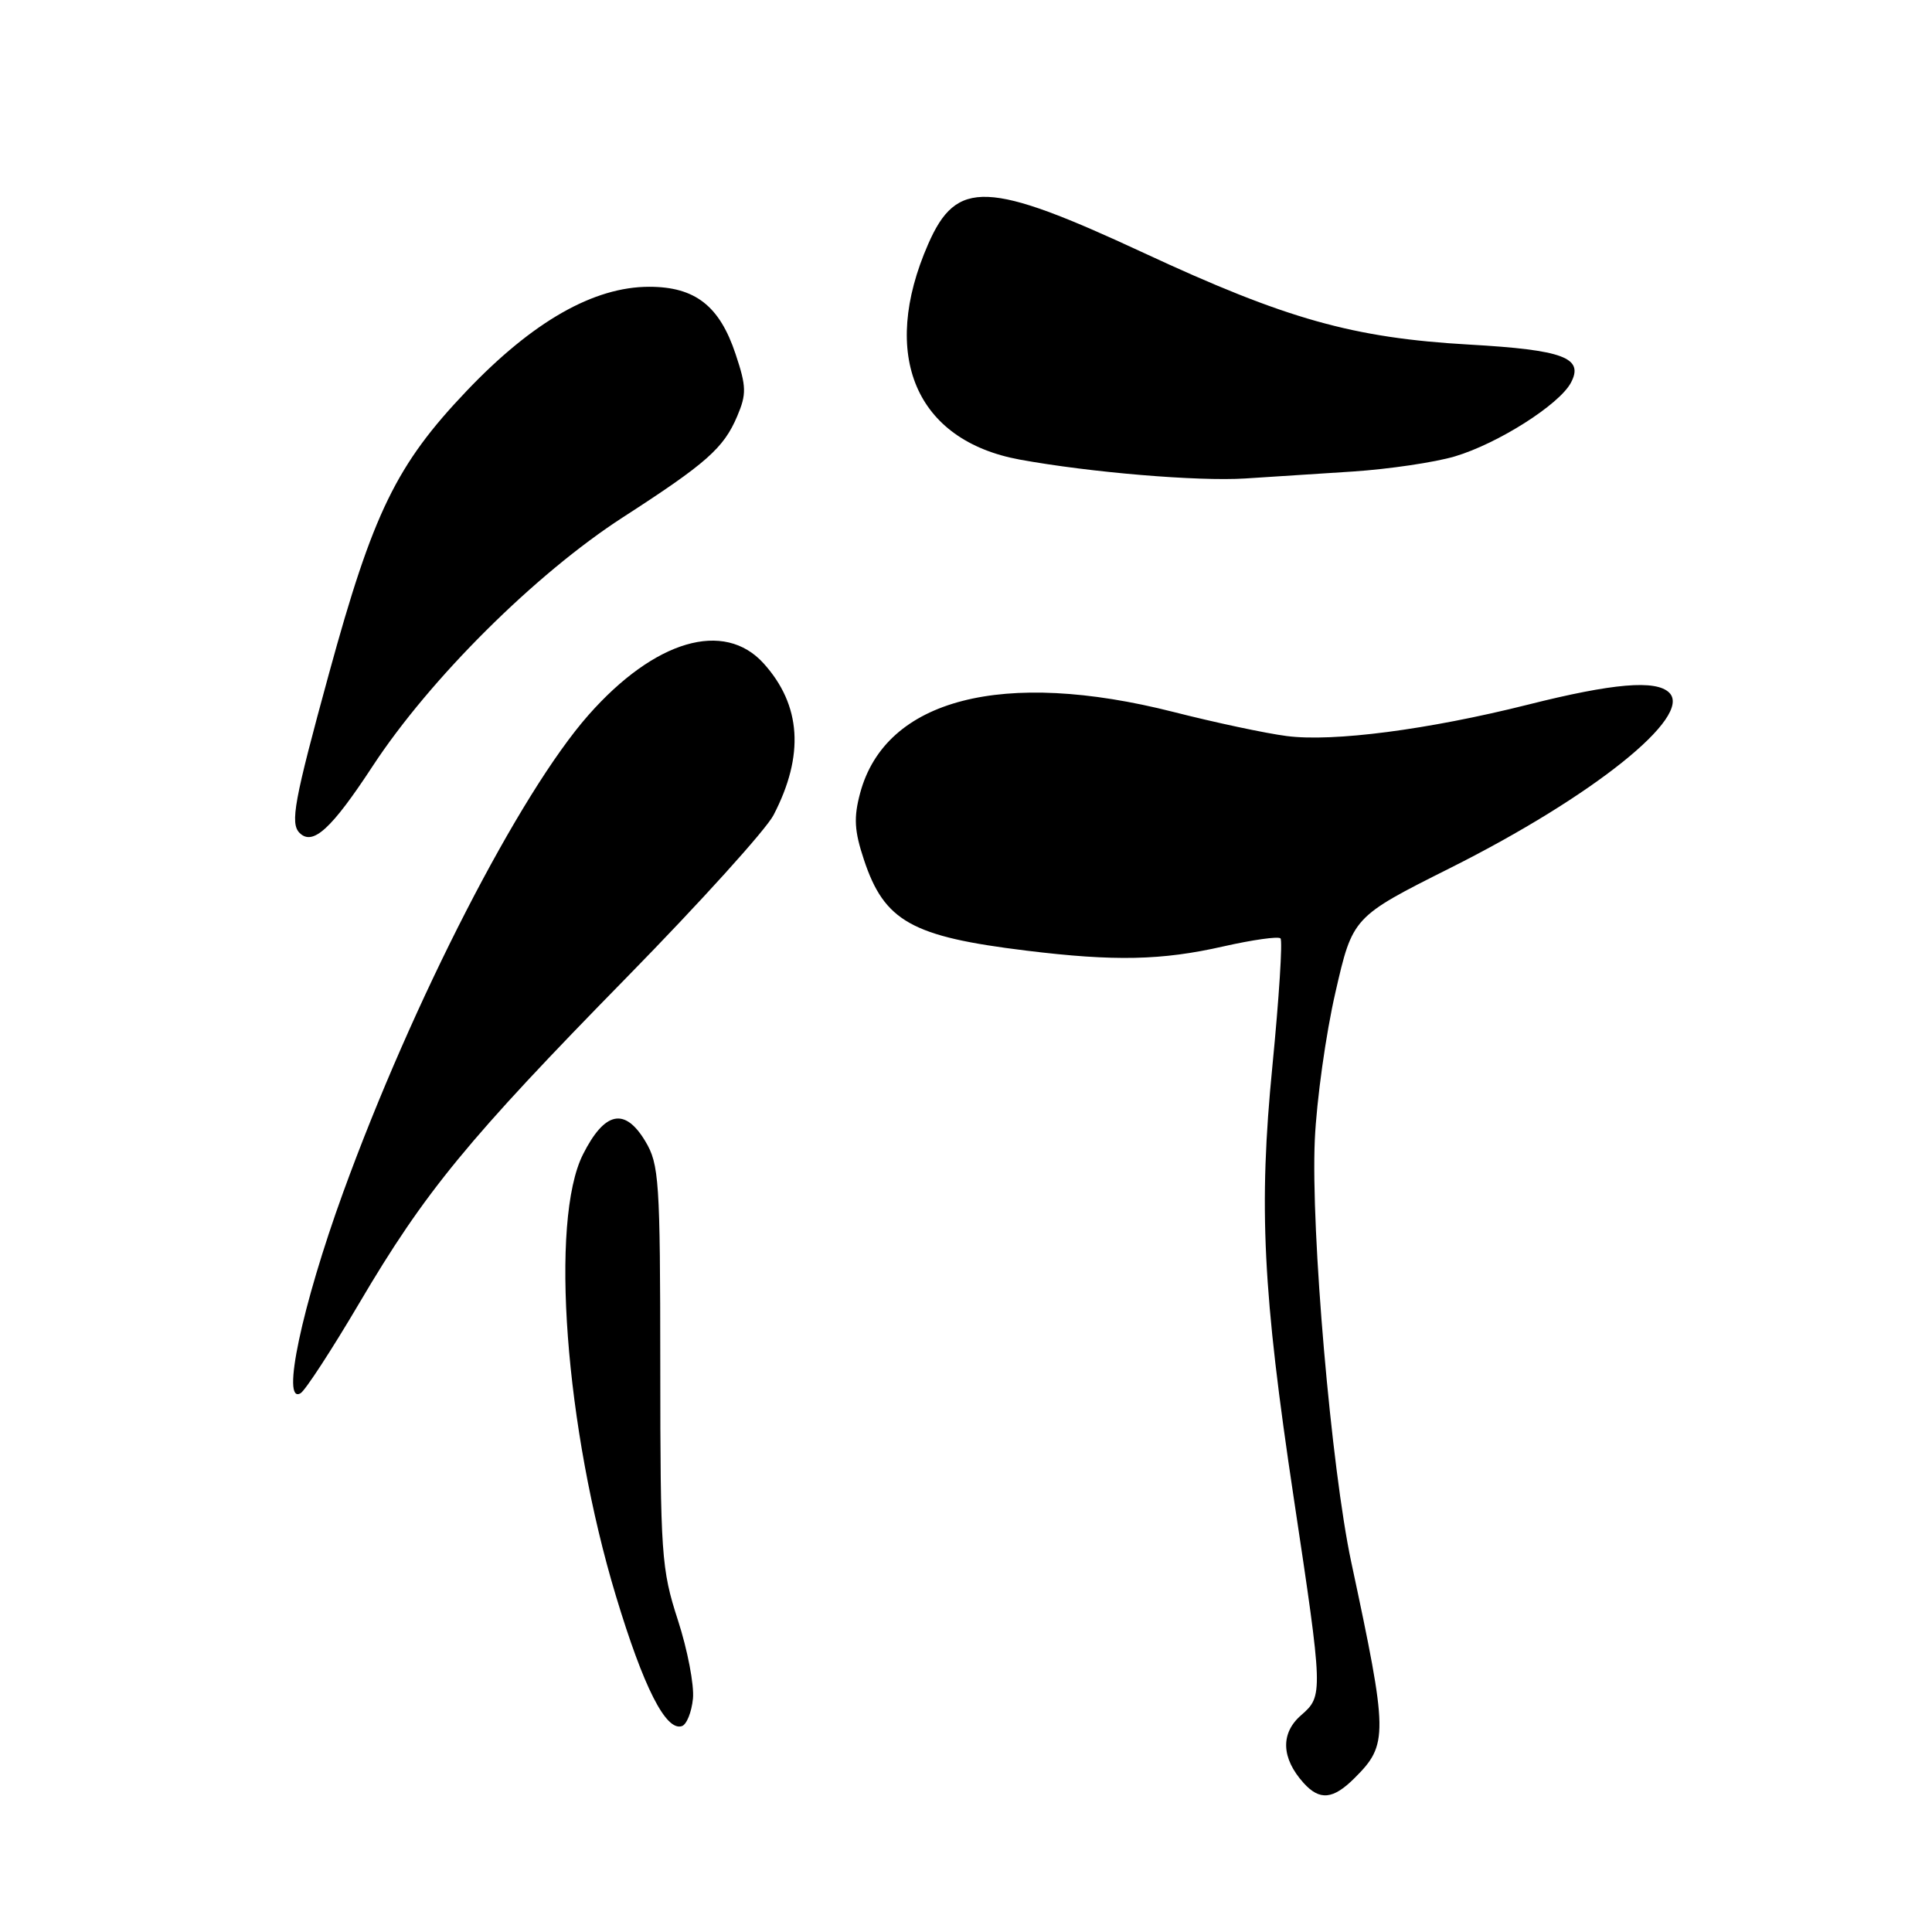 <?xml version="1.0" encoding="UTF-8" standalone="no"?>
<!DOCTYPE svg PUBLIC "-//W3C//DTD SVG 1.1//EN" "http://www.w3.org/Graphics/SVG/1.1/DTD/svg11.dtd" >
<svg xmlns="http://www.w3.org/2000/svg" xmlns:xlink="http://www.w3.org/1999/xlink" version="1.1" viewBox="0 0 256 256">
 <g >
 <path fill="currentColor"
d=" M 179.50 235.59 C 183.96 231.14 183.94 229.86 179.05 207.00 C 176.40 194.57 173.67 163.04 174.22 151.00 C 174.46 145.78 175.68 137.00 176.95 131.50 C 179.24 121.50 179.24 121.50 192.19 115.00 C 211.11 105.51 224.32 94.92 221.19 91.79 C 219.44 90.04 213.74 90.53 202.42 93.38 C 189.27 96.68 176.65 98.33 170.50 97.53 C 167.75 97.18 161.00 95.74 155.50 94.34 C 132.89 88.60 117.34 92.61 113.98 105.06 C 113.10 108.33 113.20 110.09 114.48 113.93 C 117.18 122.08 120.82 124.11 135.97 125.96 C 147.70 127.40 153.95 127.26 162.12 125.40 C 165.98 124.53 169.38 124.05 169.67 124.34 C 169.97 124.63 169.48 132.24 168.60 141.25 C 166.76 159.92 167.32 171.20 171.43 198.50 C 175.33 224.41 175.34 224.72 172.41 227.27 C 169.65 229.66 169.77 232.96 172.73 236.25 C 174.87 238.62 176.64 238.45 179.50 235.59 Z  M 91.82 225.08 C 92.00 223.29 91.10 218.60 89.82 214.66 C 87.63 207.91 87.50 205.98 87.49 181.00 C 87.48 156.39 87.34 154.27 85.50 151.21 C 82.79 146.70 80.12 147.27 77.25 152.96 C 72.83 161.73 74.88 189.19 81.62 211.50 C 85.27 223.58 88.23 229.42 90.35 228.72 C 90.98 228.52 91.64 226.88 91.82 225.08 Z  M 47.59 172.70 C 56.30 157.91 61.98 151.00 83.05 129.50 C 92.75 119.60 101.51 109.92 102.50 108.00 C 106.61 100.08 106.17 93.44 101.19 87.91 C 95.95 82.11 86.75 84.81 77.99 94.73 C 68.84 105.10 54.70 132.62 45.47 158.00 C 40.01 173.02 37.21 186.22 39.84 184.60 C 40.47 184.21 43.96 178.85 47.59 172.70 Z  M 49.39 101.50 C 56.97 89.94 70.94 76.05 82.50 68.57 C 93.63 61.38 95.88 59.39 97.68 55.16 C 98.93 52.22 98.91 51.23 97.47 46.92 C 95.35 40.53 92.11 38.00 86.02 38.00 C 78.67 38.00 70.60 42.60 61.86 51.77 C 52.51 61.58 49.43 67.91 43.59 89.26 C 38.96 106.18 38.42 109.09 39.70 110.37 C 41.45 112.11 43.92 109.85 49.39 101.50 Z  M 179.24 62.48 C 184.05 62.16 190.15 61.26 192.79 60.47 C 198.47 58.78 206.59 53.63 208.15 50.72 C 209.92 47.40 207.18 46.37 194.70 45.66 C 179.27 44.78 170.46 42.30 151.53 33.50 C 130.88 23.90 126.75 23.73 122.99 32.34 C 116.53 47.08 121.33 58.37 135.13 60.90 C 144.43 62.60 158.69 63.80 165.00 63.40 C 168.03 63.21 174.43 62.80 179.24 62.48 Z "/>
</g>
</svg>
